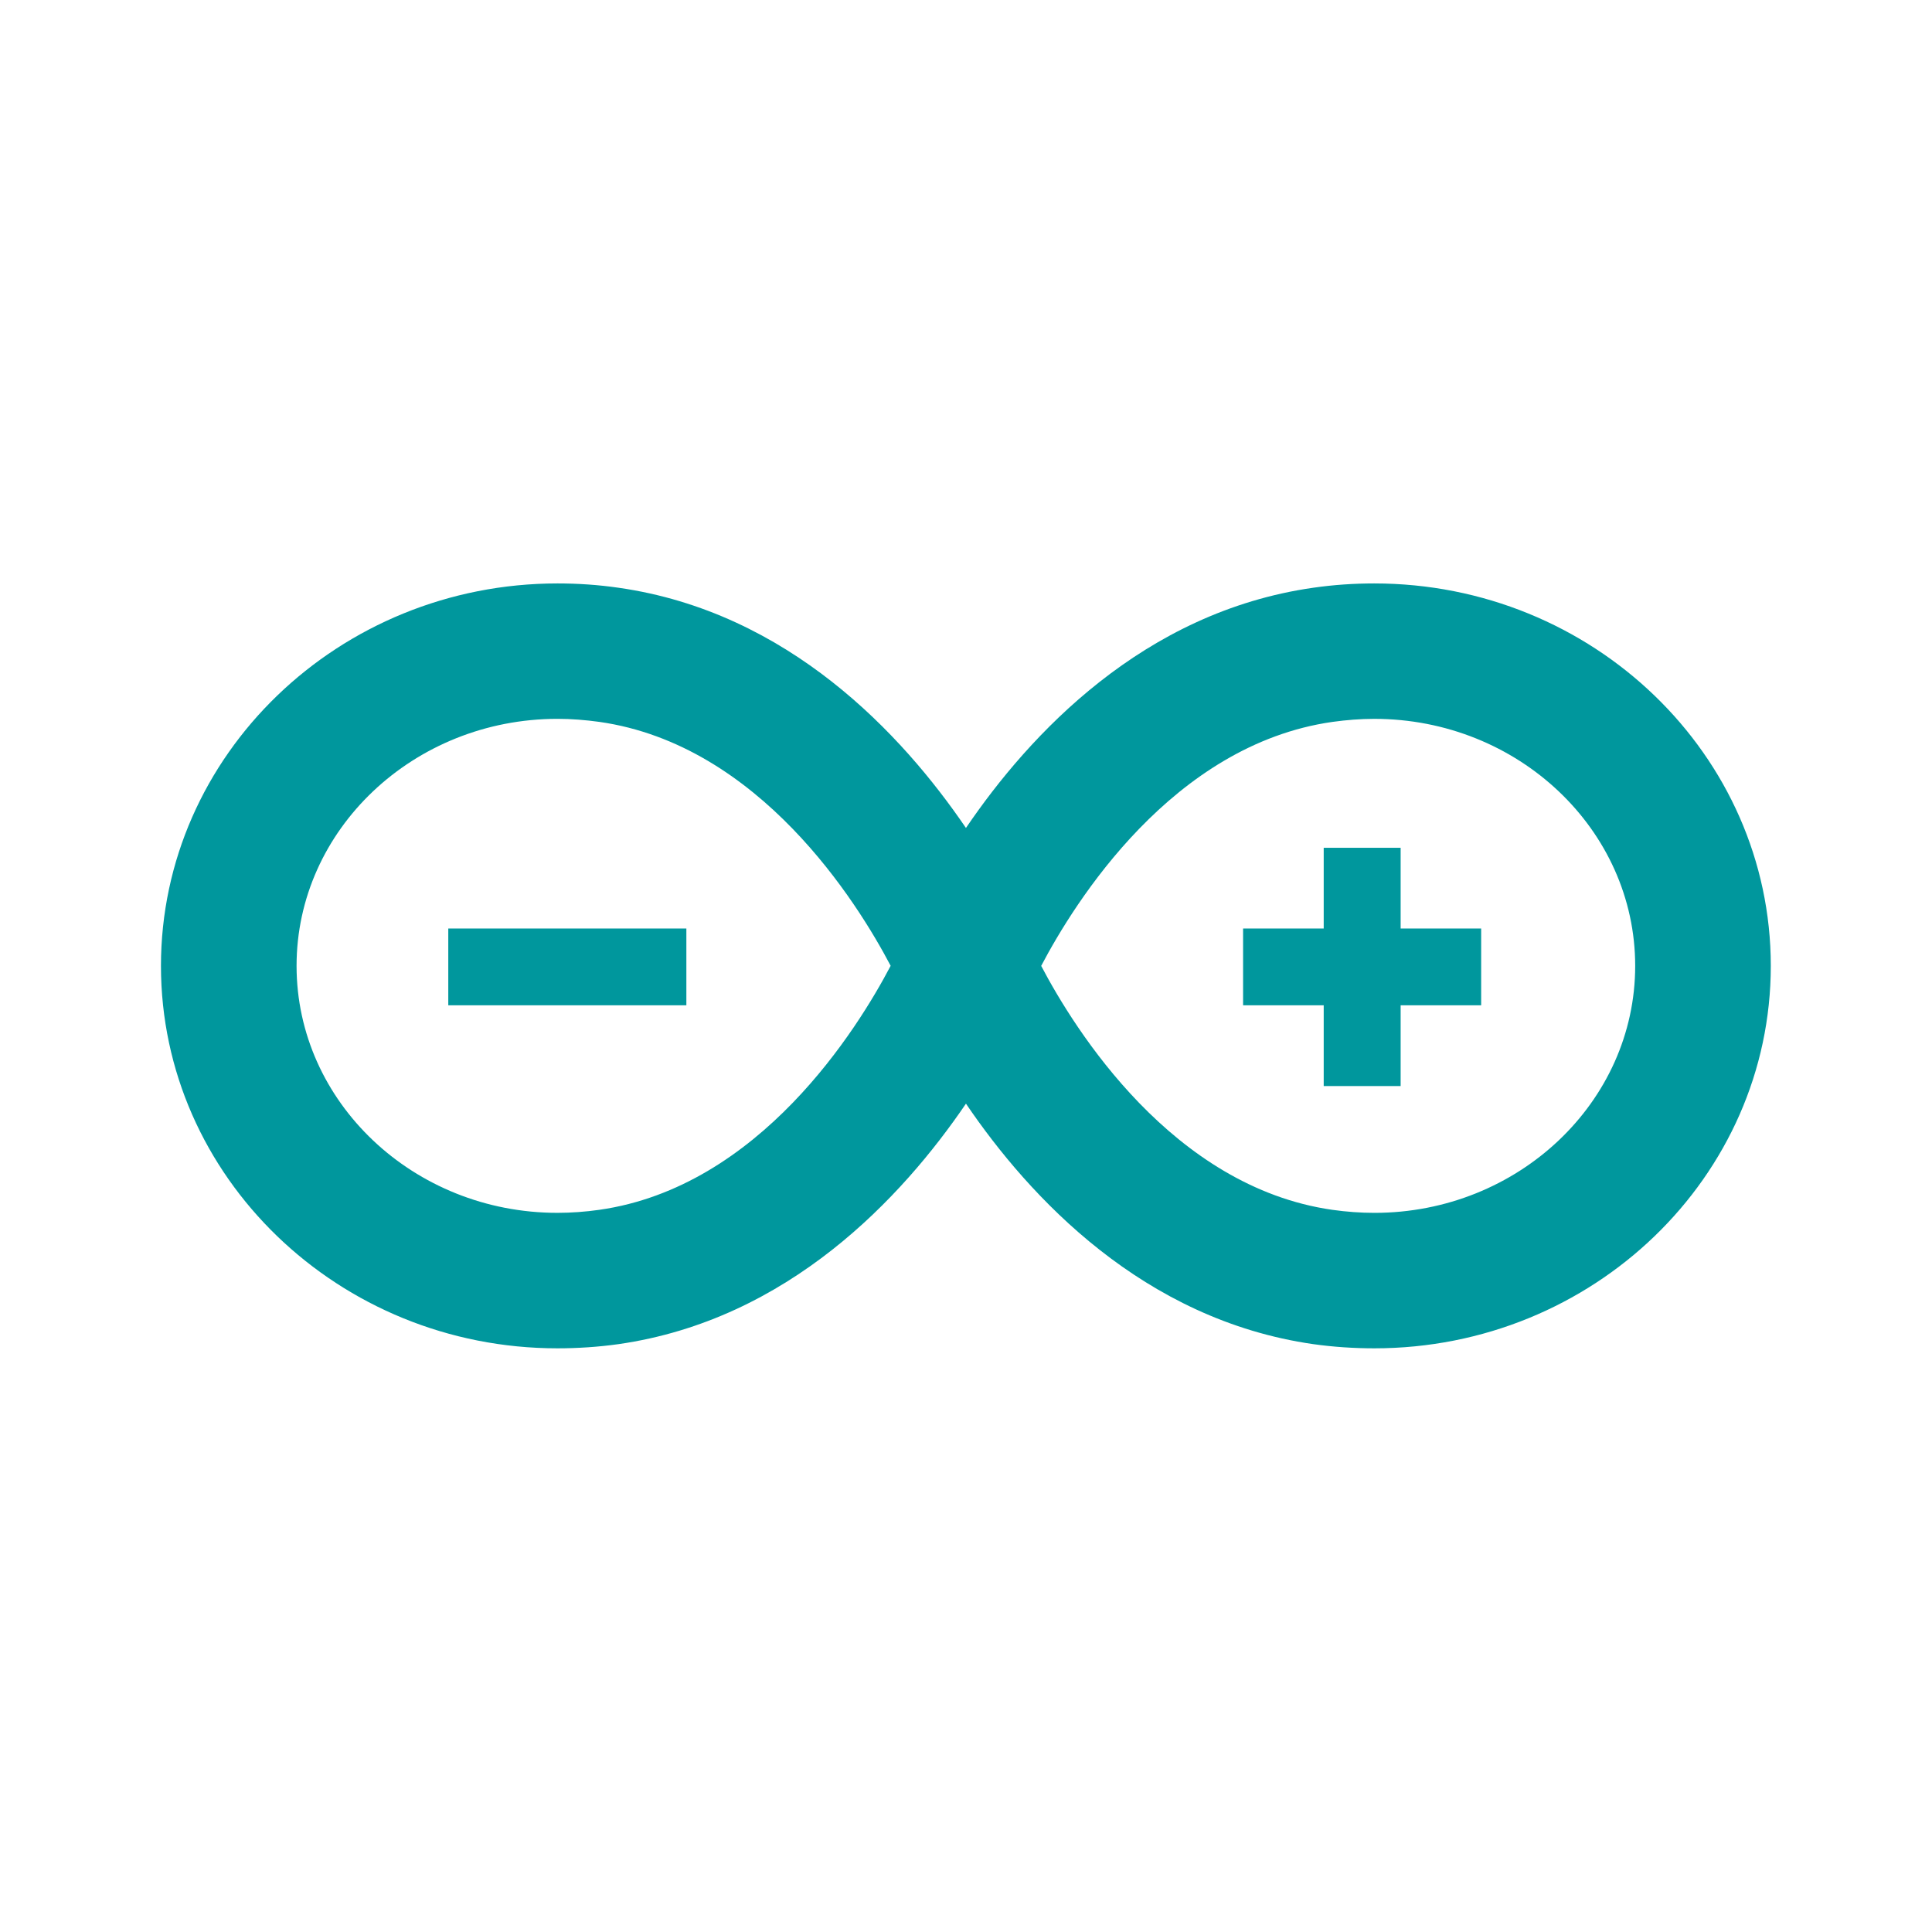 <?xml version="1.0" encoding="UTF-8" standalone="no"?>
<!-- Generator: Adobe Illustrator 15.1.0, SVG Export Plug-In . SVG Version: 6.00 Build 0)  -->

<svg xmlns:dc="http://purl.org/dc/elements/1.1/" xmlns:cc="http://creativecommons.org/ns#" xmlns:rdf="http://www.w3.org/1999/02/22-rdf-syntax-ns#" xmlns:svg="http://www.w3.org/2000/svg" xmlns="http://www.w3.org/2000/svg" xmlns:sodipodi="http://sodipodi.sourceforge.net/DTD/sodipodi-0.dtd" xmlns:inkscape="http://www.inkscape.org/namespaces/inkscape" version="1.0" id="Layer_1" x="0px" y="0px" width="96" height="96" viewBox="0 0 96 96" enable-background="new 0 0 792 612" xml:space="preserve" inkscape:version="0.91 r13725" sodipodi:docname="arduino.svg"><defs id="defs47" /><sodipodi:namedview pagecolor="#ffffff" bordercolor="#666666" borderopacity="1" objecttolerance="10" gridtolerance="10" guidetolerance="10" inkscape:pageopacity="0" inkscape:pageshadow="2" inkscape:window-width="1454" inkscape:window-height="818" id="namedview45" showgrid="false" inkscape:zoom="0.77124183" inkscape:cx="202.0521" inkscape:cy="317.26704" inkscape:window-x="158" inkscape:window-y="0" inkscape:window-maximized="0" inkscape:current-layer="Layer_1" /><style id="style3489" type="text/css"><![CDATA[
	.st0{fill:#EBEBEB;}
	.st1{fill:#8ACF17;}
	.st2{fill:#FFFFFF;}
	.st3{fill:#63A814;}
]]></style><g id="g4140" transform="matrix(0.882,0,0,0.882,-8.454,-8.454)"><path id="path4142" d="m 109.347,64 c 0,-11.878 -10.022,-21.546 -22.342,-21.546 l 0,0 c -1.136,0 -2.29,0.077 -3.438,0.243 l 0,0 C 73.997,44.062 67.59,50.95 64.004,56.23 l 0,0 C 60.408,50.949 54.003,44.062 44.431,42.697 l 0,0 c -1.143,-0.166 -2.298,-0.243 -3.434,-0.243 l 0,0 C 28.673,42.454 18.653,52.121 18.653,64 l 0,0 c 0,11.884 10.02,21.546 22.335,21.546 l 0,0 c 1.143,0 2.301,-0.076 3.443,-0.236 l 0,0 c 9.572,-1.374 15.977,-8.262 19.573,-13.548 l 0,0 c 3.586,5.286 9.993,12.174 19.563,13.548 l 0,0 c 1.147,0.161 2.302,0.236 3.447,0.236 l 0,0 c 12.313,0 22.333,-9.662 22.333,-21.546 l 0,0 z M 43.35,77.743 c -0.785,0.111 -1.58,0.17 -2.362,0.17 l 0,0 c -8.103,0 -14.695,-6.244 -14.695,-13.914 l 0,0 c 0,-7.668 6.592,-13.917 14.704,-13.917 l 0,0 c 0.775,0 1.568,0.064 2.355,0.172 l 0,0 c 9.016,1.287 14.539,10.182 16.41,13.741 l 0,0 C 57.889,67.564 52.368,76.456 43.35,77.743 l 0,0 z M 68.243,64 C 70.114,60.437 75.63,51.542 84.65,50.255 l 0,0 c 0.782,-0.108 1.58,-0.172 2.355,-0.172 l 0,0 c 8.107,0 14.702,6.248 14.702,13.917 l 0,0 c 0,7.669 -6.594,13.914 -14.693,13.914 l 0,0 c -0.778,0 -1.576,-0.059 -2.365,-0.17 l 0,0 C 75.63,76.456 70.11,67.559 68.243,64 l 0,0 z" inkscape:connector-curvature="0" style="fill:#00979d" /><polygon id="polygon4144" points="34.84,66.22 48.253,66.22 48.253,66.22 48.253,61.895 48.253,61.895 34.84,61.895 34.84,61.895 34.84,66.22 " style="fill:#00979d" /><polygon id="polygon4146" points="88.493,57.347 84.159,57.347 84.159,57.347 84.159,61.895 84.159,61.895 79.617,61.895 79.617,61.895 79.617,66.22 79.617,66.22 84.159,66.22 84.159,66.22 84.159,70.77 84.159,70.77 88.493,70.77 88.493,70.77 88.493,66.22 88.493,66.22 93.029,66.22 93.029,66.22 93.029,61.895 93.029,61.895 88.493,61.895 88.493,61.895 88.493,57.347 " style="fill:#00979d" /></g></svg>